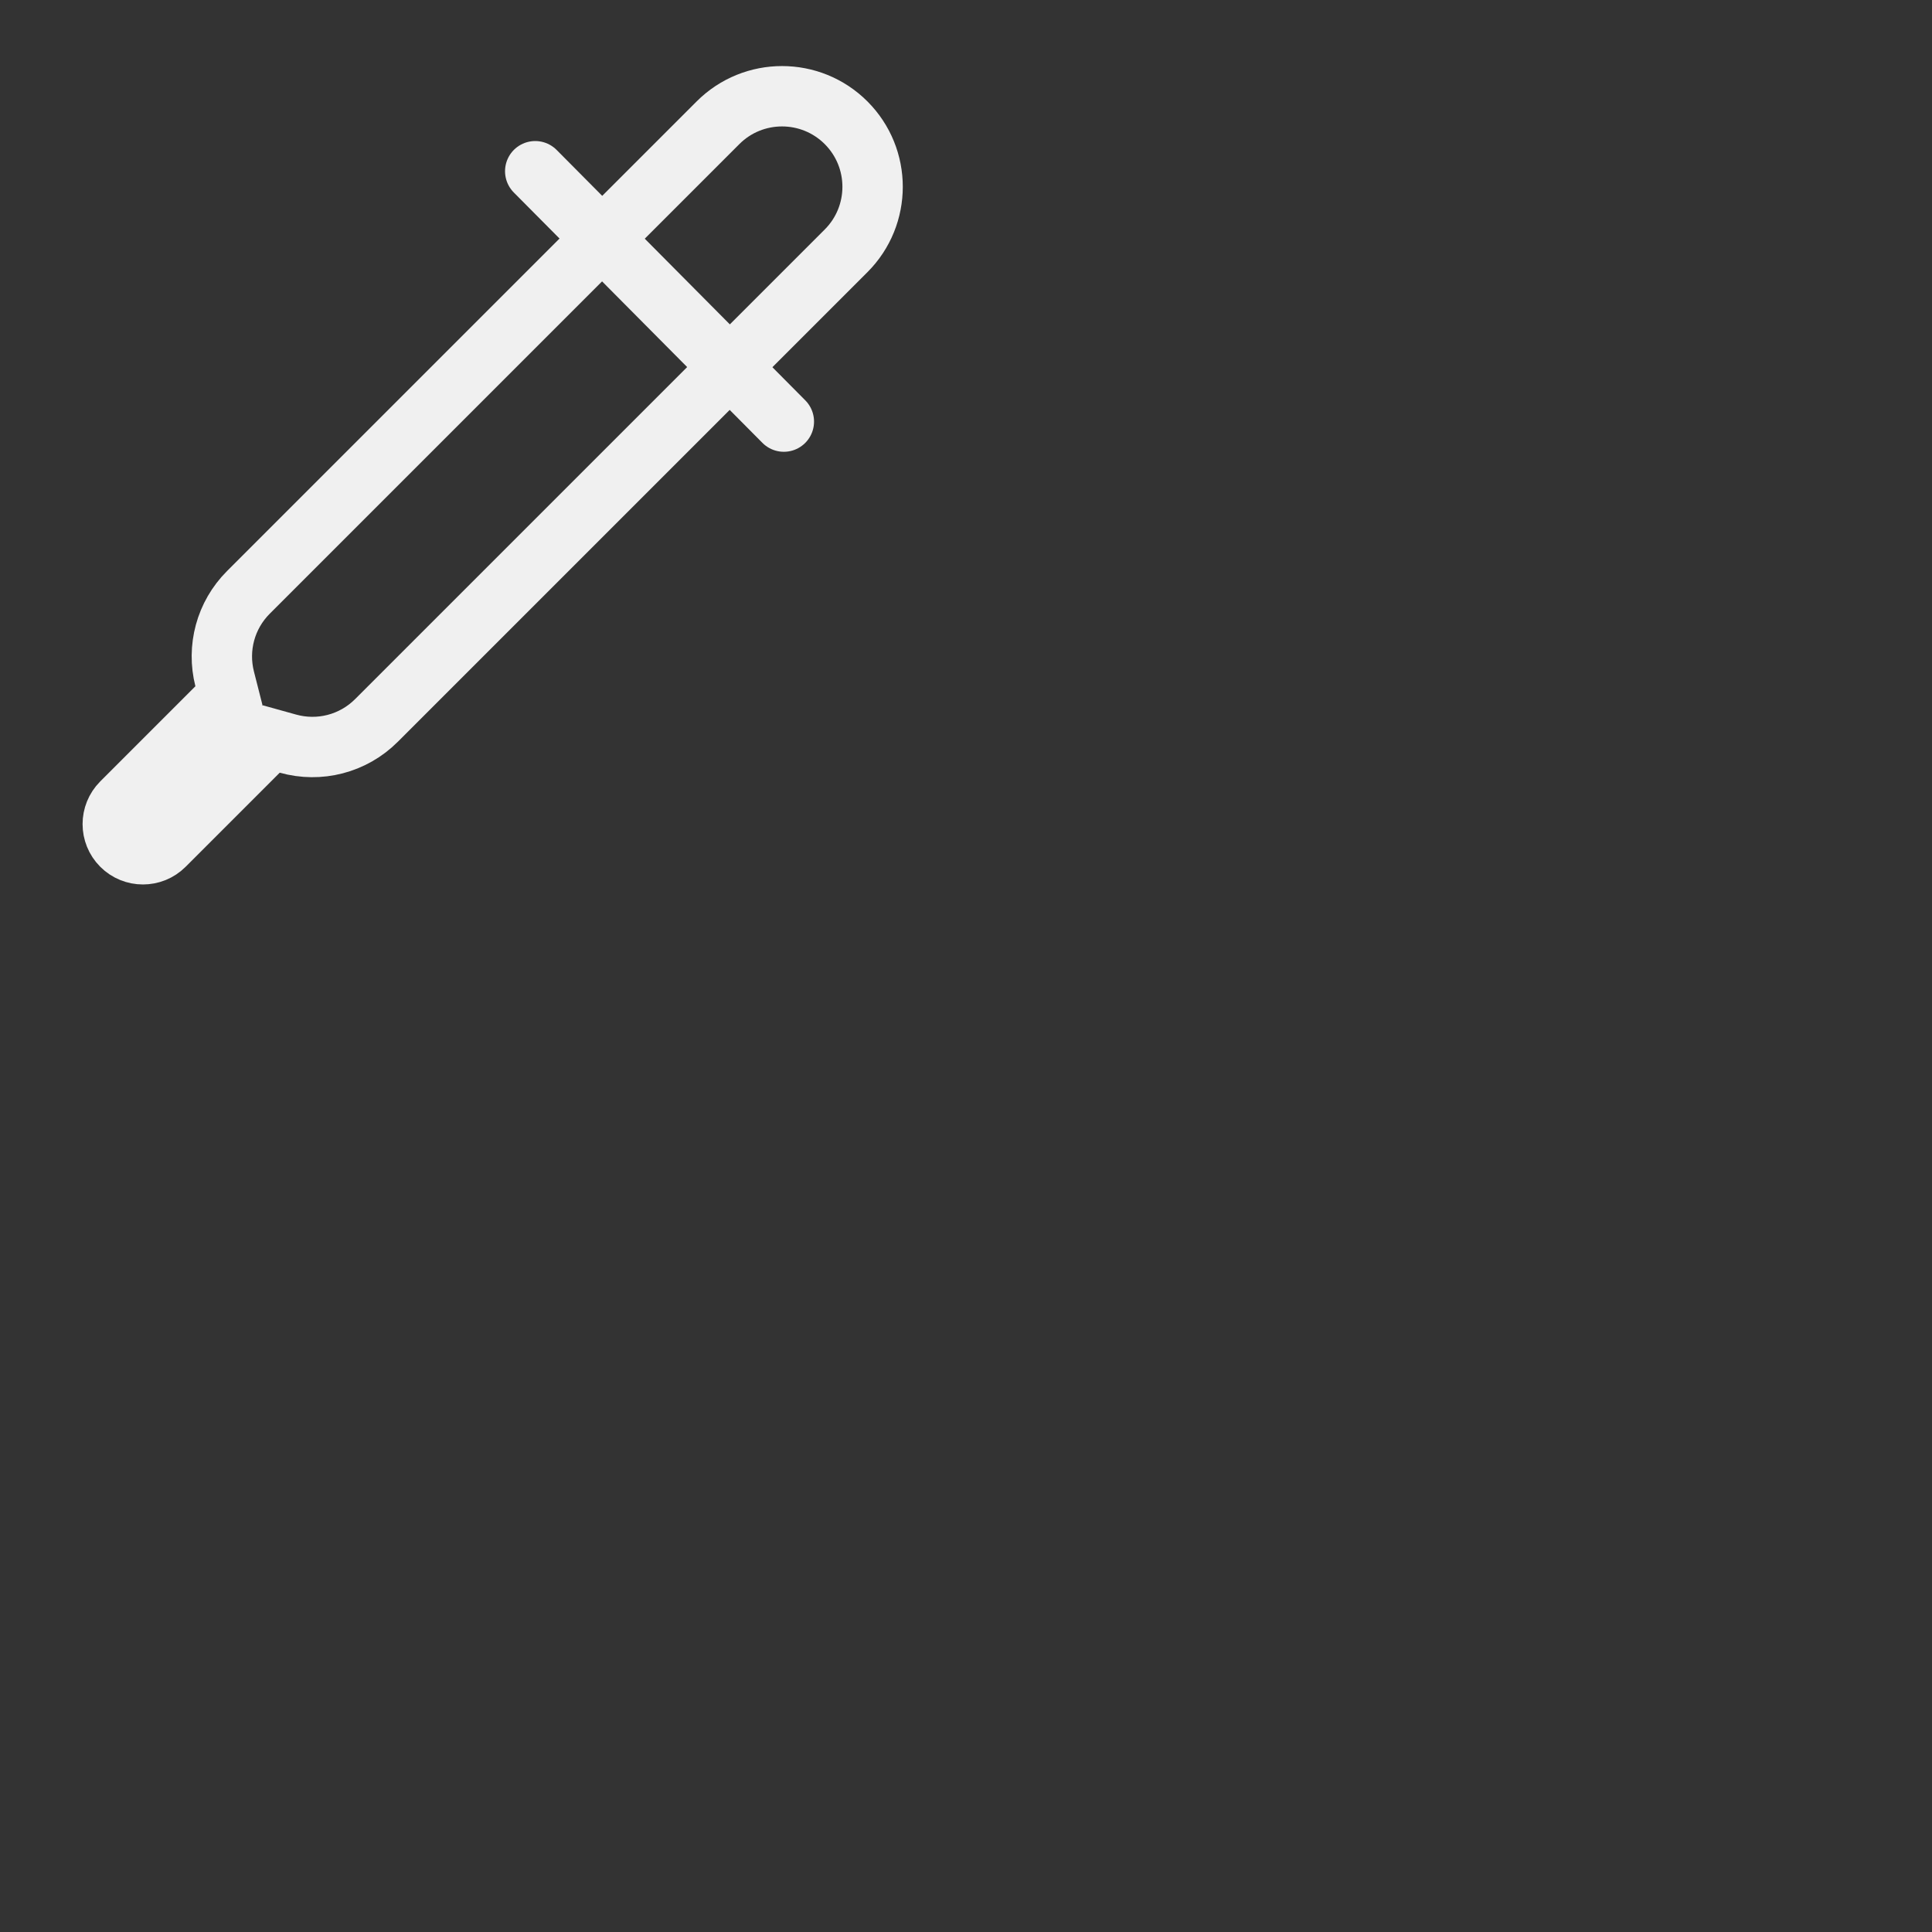 <?xml version="1.0" encoding="UTF-8"?>
<svg width="32px" height="32px" viewBox="0 0 32 32" version="1.1" xmlns="http://www.w3.org/2000/svg">
    <rect x="0" y="0" width="32" height="32" fill="#333333" stroke="none"/>
    <!-- Generator: Sketch 52.3 (67297) - http://www.bohemiancoding.com/sketch -->
    <title>32-Image_ColorPick_StrawCursor</title>
    <desc>Created with Sketch.</desc>
    <g id="Page-1" stroke="none" stroke-width="1" fill="none" fill-rule="evenodd">
        <g id="画板" transform="translate(-1067, -1852)" fill-rule="nonzero" stroke="#F0F0F0">
            <g id="controlsImage" transform="translate(33, 1852)">
                <g id="32-Image_ColorPick_StrawCursor" transform="translate(1034, 0)">
                    <g id="合并形状-2">
                        <path d="M8.5,16 L8.5,13.504 L8.755,13.36 C9.225,13.096 9.521,12.6 9.521,12.051 L9.521,1.051 C9.521,0.223 8.85,-0.449 8.021,-0.449 C7.193,-0.449 6.521,0.223 6.521,1.051 L6.521,12.051 C6.521,12.587 6.804,13.073 7.256,13.342 L7.5,13.487 L7.5,16 C7.5,16.276 7.724,16.5 8,16.5 C8.276,16.5 8.5,16.276 8.5,16 Z"
                              id="合并形状"
                              transform="translate(8.021, 8.026) rotate(-315) translate(-8.021, -8.026) "></path>
                        <path d="M8.865,2.836 L12.983,6.983" id="直线-207" stroke-linecap="round"></path>
                    </g>
                </g>
            </g>
        </g>
    </g>
</svg>
